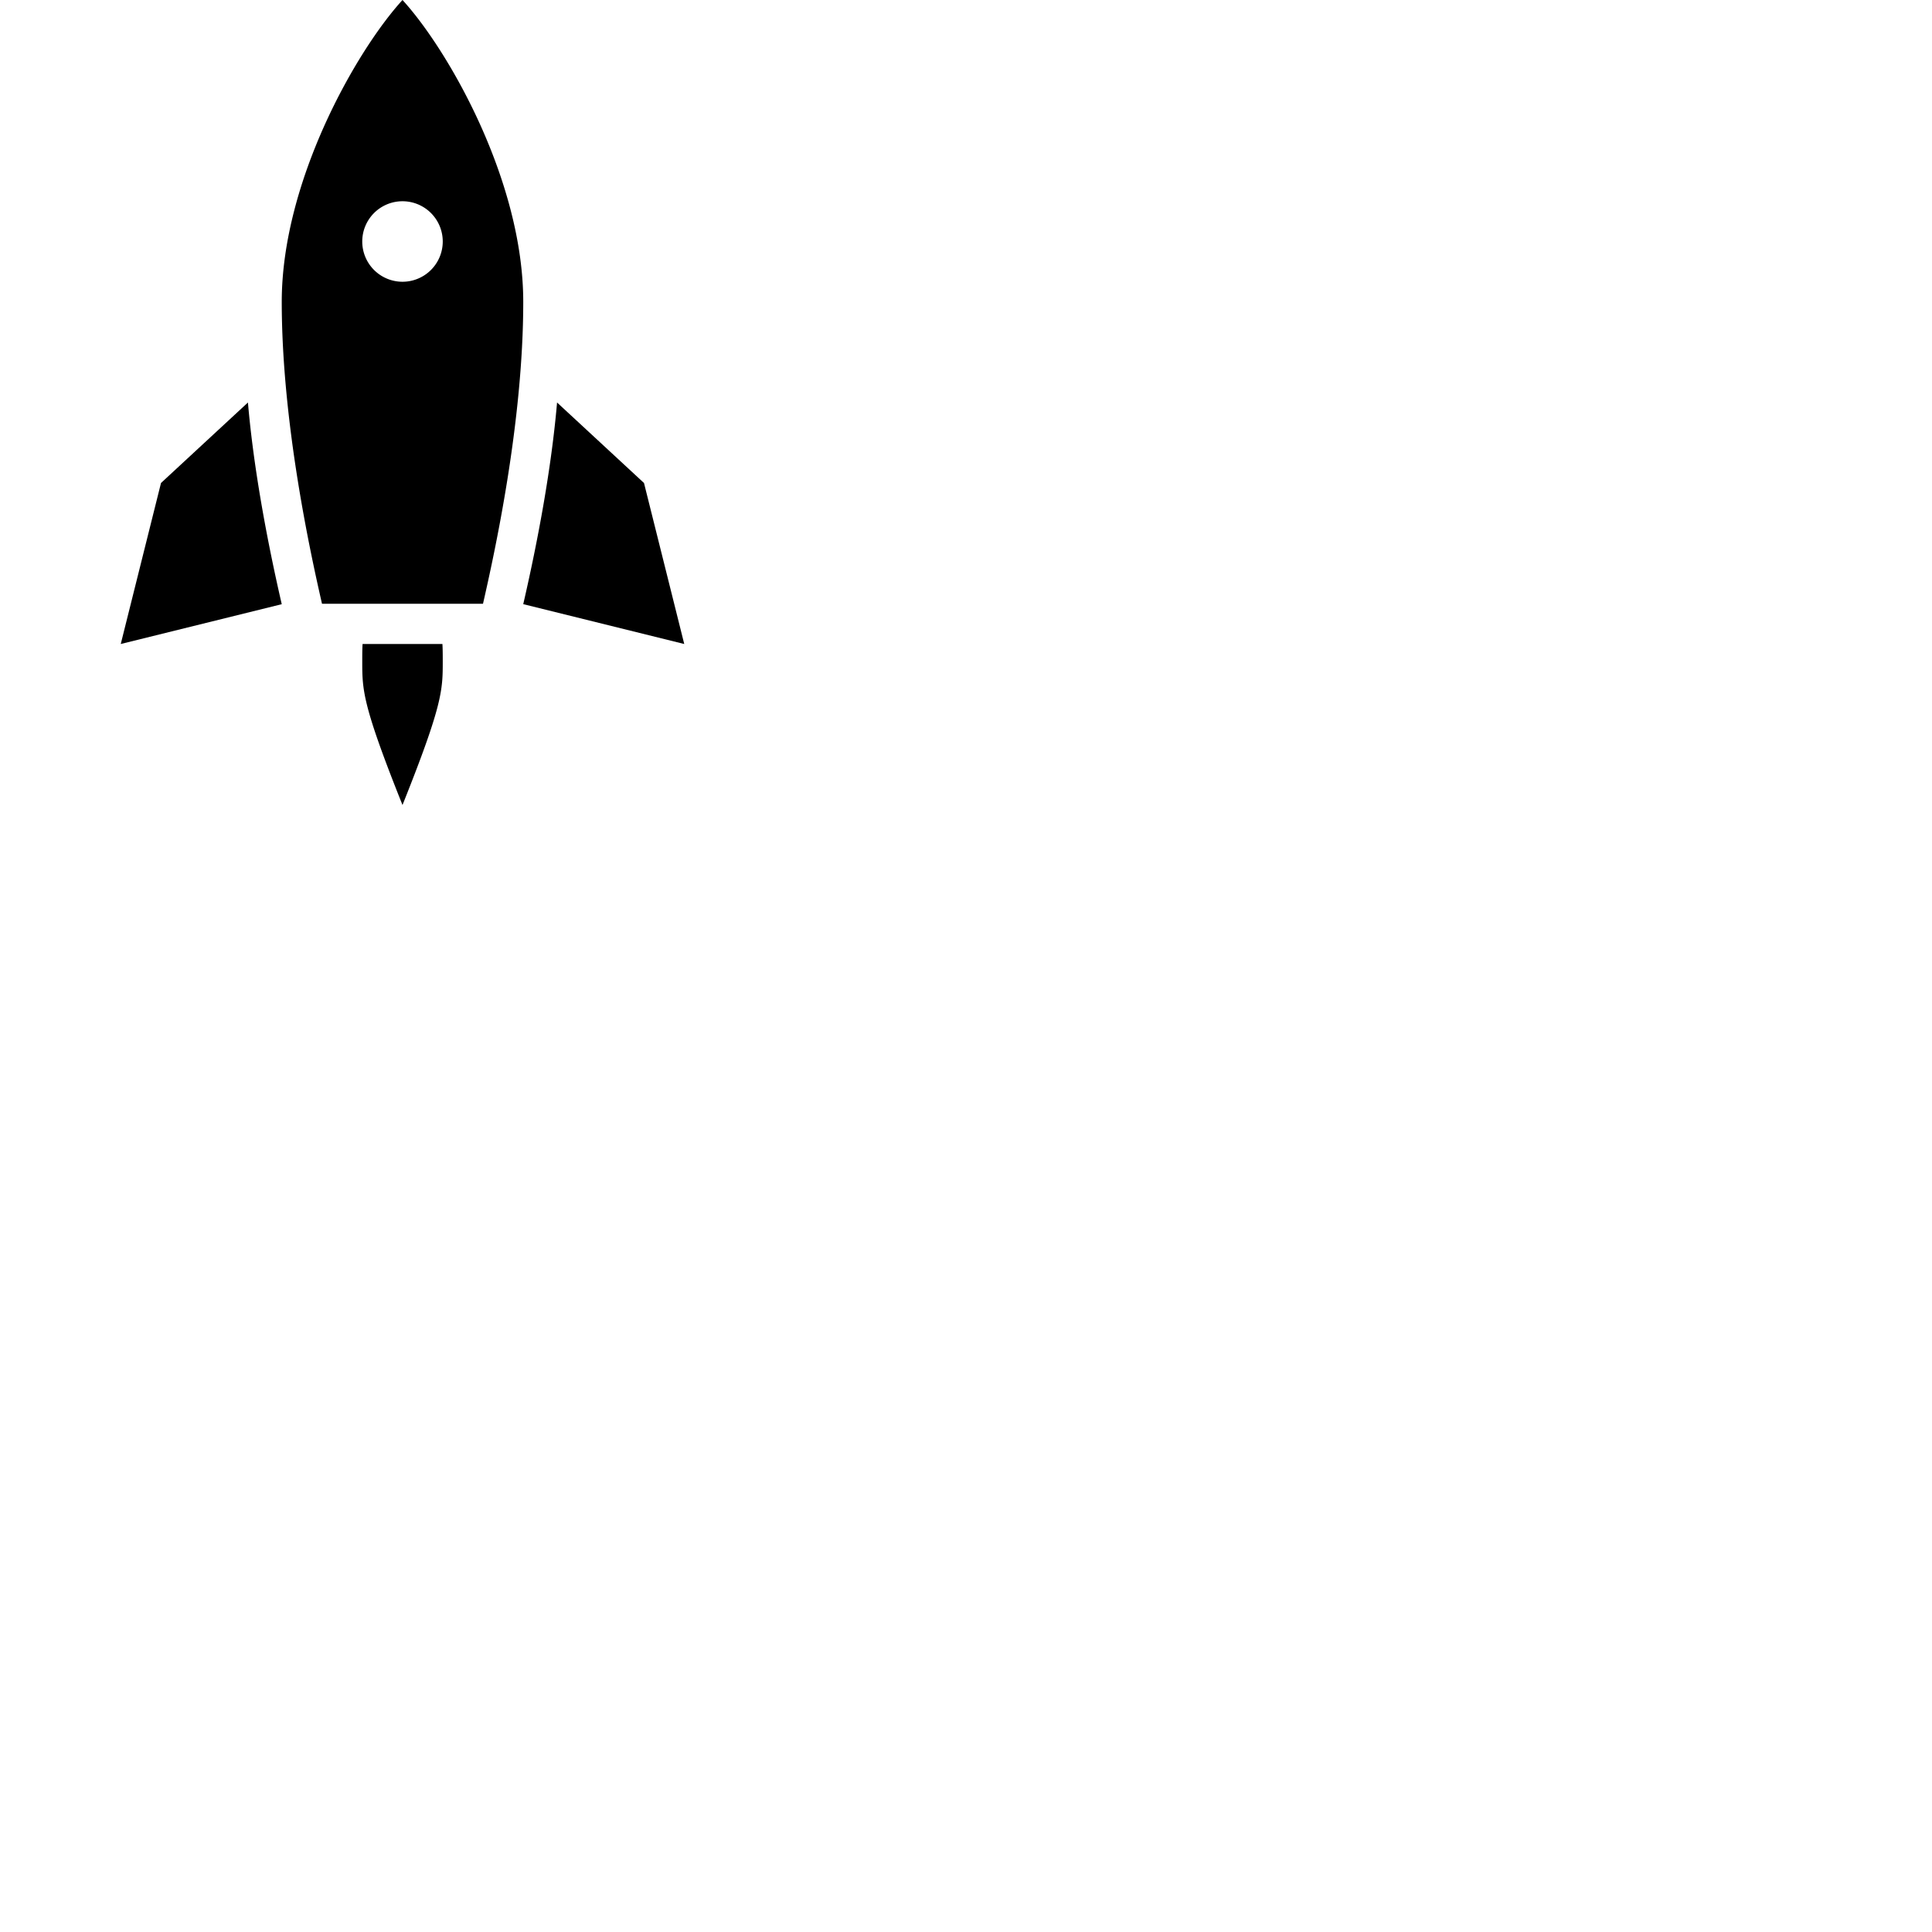 <svg width="24" height="24" viewBox="0 0 48 48" fill="none" xmlns="http://www.w3.org/2000/svg"><path d="M7 7.5c0-3 1.857-6.25 3-7.5 1.143 1.25 3 4.5 3 7.5s-.714 6.25-1 7.5H8c-.286-1.25-1-4.5-1-7.5zm6.84 2.5c-.139 1.62-.47 3.405-.84 5.01l4 .99-1-4-2.16-2zm-4.832 6C9 16.139 9 16.284 9 16.429 9 17.143 9 17.5 10 20c1-2.5 1-2.857 1-3.571 0-.145 0-.29-.008-.429H9.008zM7 15.011c-.37-1.605-.701-3.39-.84-5.011L4 12l-1 4 4-.989zM10 5a1 1 0 100 2 1 1 0 000-2z" fill="currentColor"/></svg>